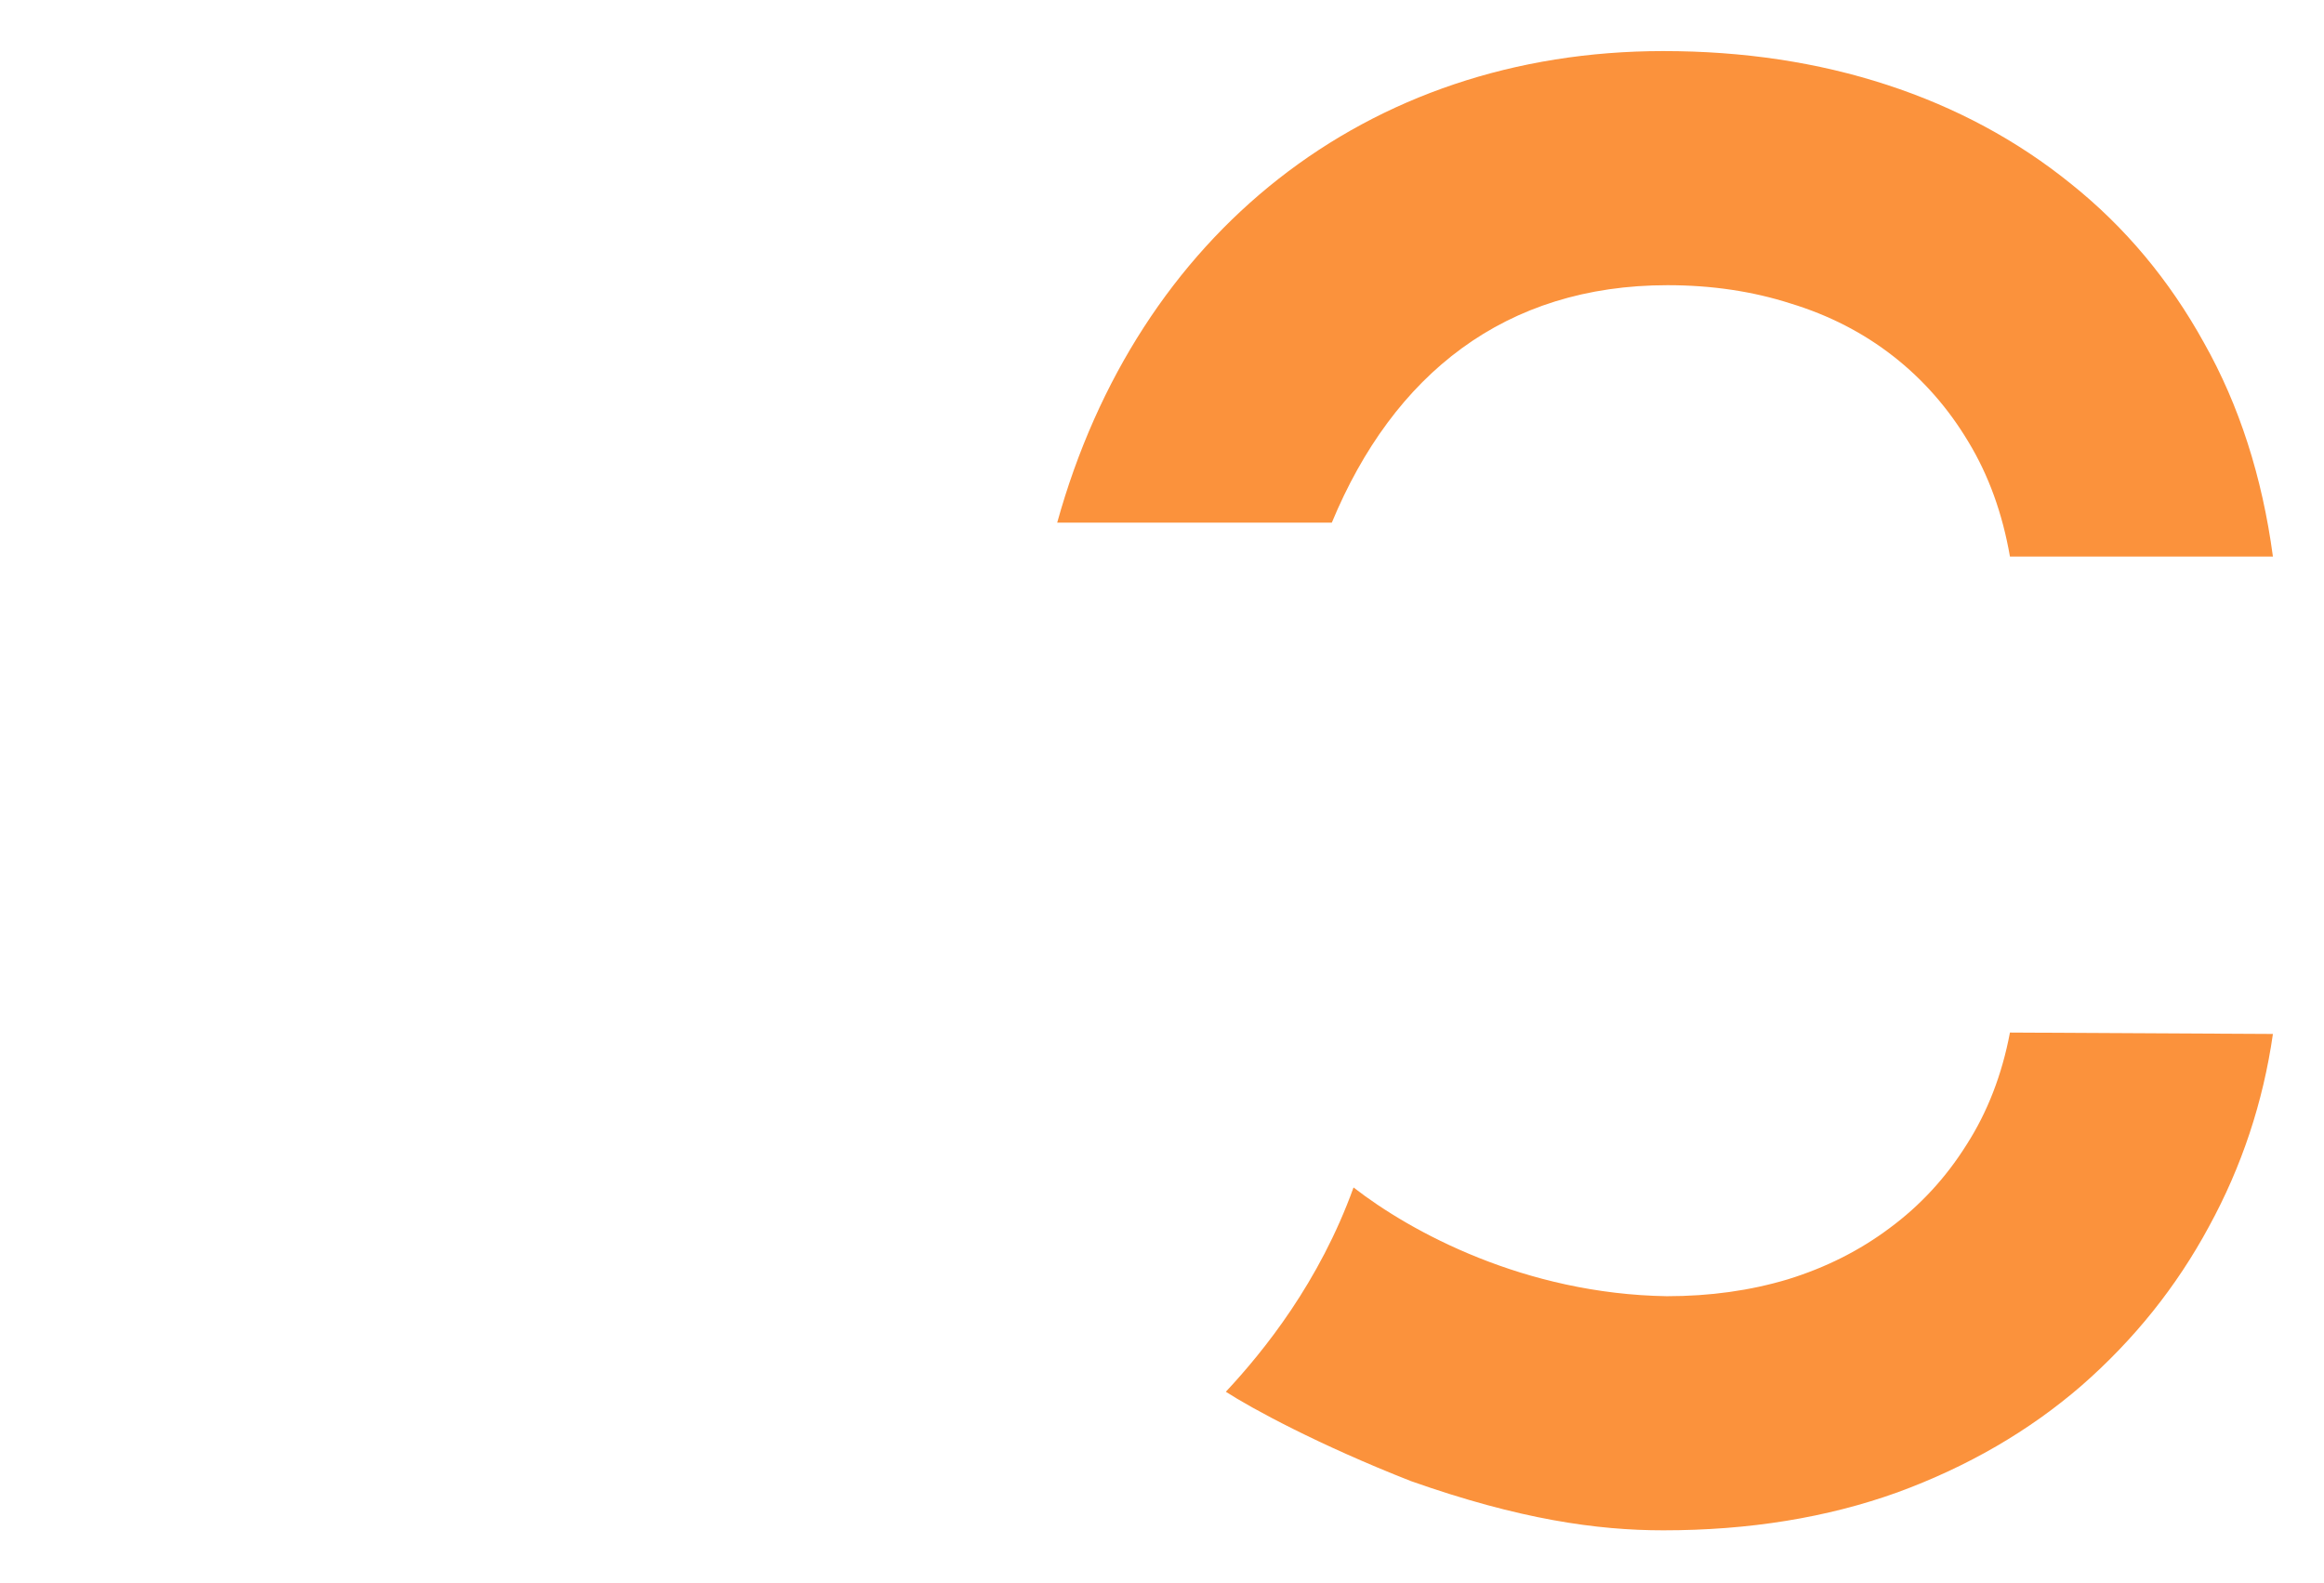 <svg xmlns="http://www.w3.org/2000/svg" width="182" height="124" fill="none" viewBox="0 0 182 124"><g filter="url(#filter0_d_251_2)"><path fill="#FB923C" d="M130.535 97.517C119.422 97.338 110.5 92.5 106 89C103.332 96.405 98.991 101.797 96 105C97.988 106.29 103.28 109.167 110.5 112C119 115 125.066 115.853 130.26 115.853C136.978 115.853 143.09 114.862 148.596 112.88C154.103 110.861 158.911 108.071 163.023 104.51C167.134 100.913 170.456 96.765 172.989 92.066C175.559 87.367 177.229 82.338 178 76.978L157.406 76.868C156.782 80.172 155.644 83.109 153.992 85.678C152.377 88.248 150.377 90.414 147.991 92.176C145.641 93.938 142.98 95.278 140.006 96.196C137.07 97.077 133.913 97.517 130.535 97.517Z"/><path fill="#FB923C" d="M104.298 36.934C109.126 25.296 117.873 18.336 130.591 18.336C134.041 18.336 137.253 18.813 140.227 19.768C143.237 20.685 145.916 22.062 148.266 23.898C150.615 25.733 152.579 27.972 154.158 30.615C155.736 33.221 156.819 36.213 157.406 39.59H178C177.156 33.313 175.357 27.734 172.604 22.851C169.887 17.932 166.418 13.784 162.197 10.407C157.975 6.993 153.166 4.405 147.77 2.643C142.374 0.881 136.537 0 130.26 0C106.955 0 89.053 14.358 82.792 36.934H104.298Z"/><path fill="#fff" d="M113.631 80.471C113.631 80.471 113.631 86.638 119.688 86.638C125.745 86.638 125.745 80.471 125.745 80.471V35.763C125.745 35.763 125.745 29.596 119.688 29.596C113.631 29.596 113.631 35.763 113.631 35.763V80.471Z"/><path fill="#fff" d="M71.232 35.793C71.232 35.793 71.232 29.626 65.175 29.626C59.118 29.626 59.118 35.793 59.118 35.793V58.147V80.501C59.118 80.501 59.118 86.668 65.175 86.668C71.232 86.668 71.232 80.501 71.232 80.501V35.793Z"/><path fill="#fff" d="M81.529 42.399V73.895H103.334V42.399H81.529Z"/><path fill="#fff" d="M55.925 18.336C49.868 18.336 44.471 19.86 39.736 22.906C35.001 25.953 31.275 30.432 28.558 36.342C25.878 42.215 24.539 49.373 24.539 57.816C24.539 66.333 25.878 73.546 28.558 79.456C31.238 85.367 34.964 89.863 39.736 92.947C44.508 95.994 50.051 97.517 56.365 97.517C62.092 97.517 67.047 96.416 71.232 94.213C77.032 91.188 79.693 85.97 81.559 79.732H103.169L103.18 79.755C102.194 84.936 100.465 89.645 97.993 93.883C96.592 96.284 95.012 98.499 93.253 100.525C89.85 104.446 85.777 107.665 81.034 110.182C73.839 113.963 65.579 115.853 56.255 115.853C45.867 115.853 36.744 113.522 28.889 108.86C21.07 104.161 14.958 97.499 10.553 88.872C6.184 80.209 4 69.93 4 58.037C4 48.933 5.285 40.802 7.854 33.644C10.461 26.485 14.095 20.41 18.757 15.418C23.419 10.389 28.889 6.571 35.166 3.965C41.443 1.322 48.271 0 55.649 0C61.89 0 67.708 0.918 73.104 2.753C78.923 4.693 85.359 7.485 90 11.5C85.889 16.143 83.065 21.614 80.33 27.085C72.843 22.61 64.868 18.336 55.925 18.336Z"/></g><defs><filter id="filter0_d_251_2" width="182" height="123.853" x="0" y="0" color-interpolation-filters="sRGB" filterUnits="userSpaceOnUse"><feFlood flood-opacity="0" result="BackgroundImageFix"/><feColorMatrix in="SourceAlpha" result="hardAlpha" type="matrix" values="0 0 0 0 0 0 0 0 0 0 0 0 0 0 0 0 0 0 127 0"/><feOffset dy="4"/><feGaussianBlur stdDeviation="2"/><feComposite in2="hardAlpha" operator="out"/><feColorMatrix type="matrix" values="0 0 0 0 0 0 0 0 0 0 0 0 0 0 0 0 0 0 0.25 0"/><feBlend in2="BackgroundImageFix" mode="normal" result="effect1_dropShadow_251_2"/><feBlend in="SourceGraphic" in2="effect1_dropShadow_251_2" mode="normal" result="shape"/></filter></defs></svg>